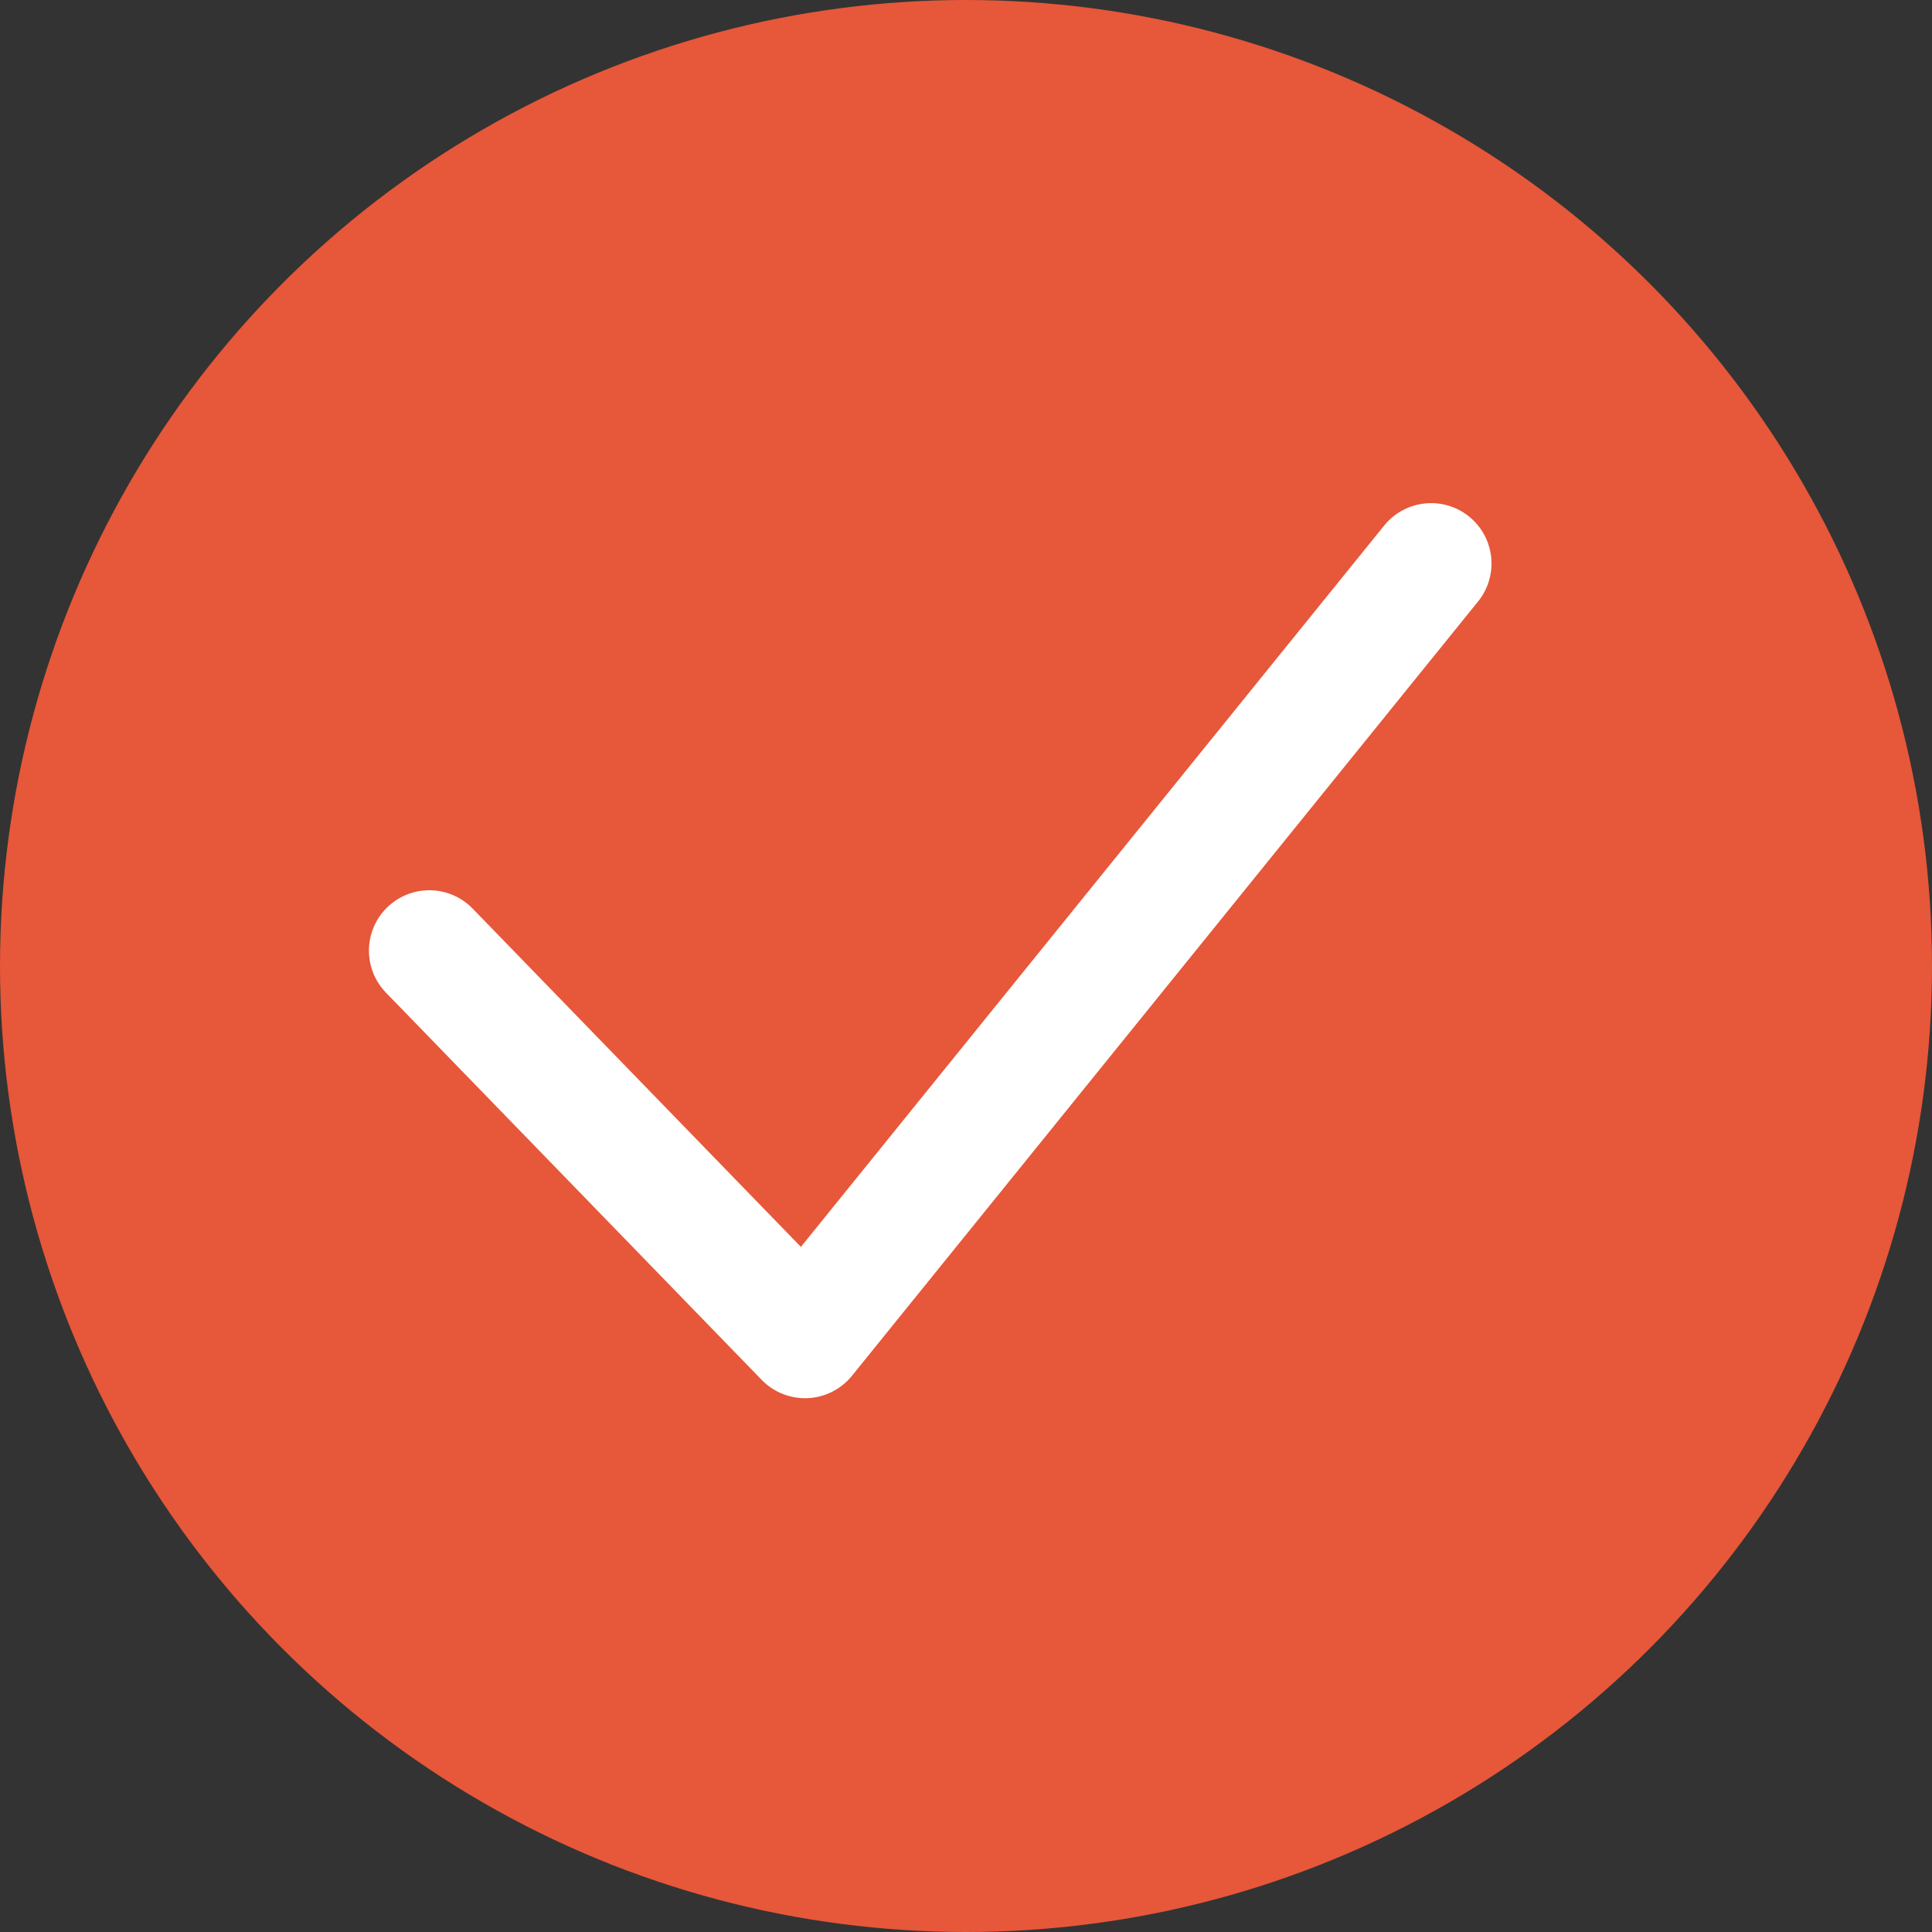 <svg width="24" height="24" viewBox="0 0 24 24" fill="none" xmlns="http://www.w3.org/2000/svg">
<rect x="0" y="0" width="24" height="24" fill="#333333" stroke="none"/>
<circle cx="12" cy="12" r="12" fill="#E75739"/>
<path d="M5.333 11.809L10 16.619L17.778 7" stroke="white" stroke-width="1.5" stroke-linecap="round" stroke-linejoin="round"/>
</svg>
